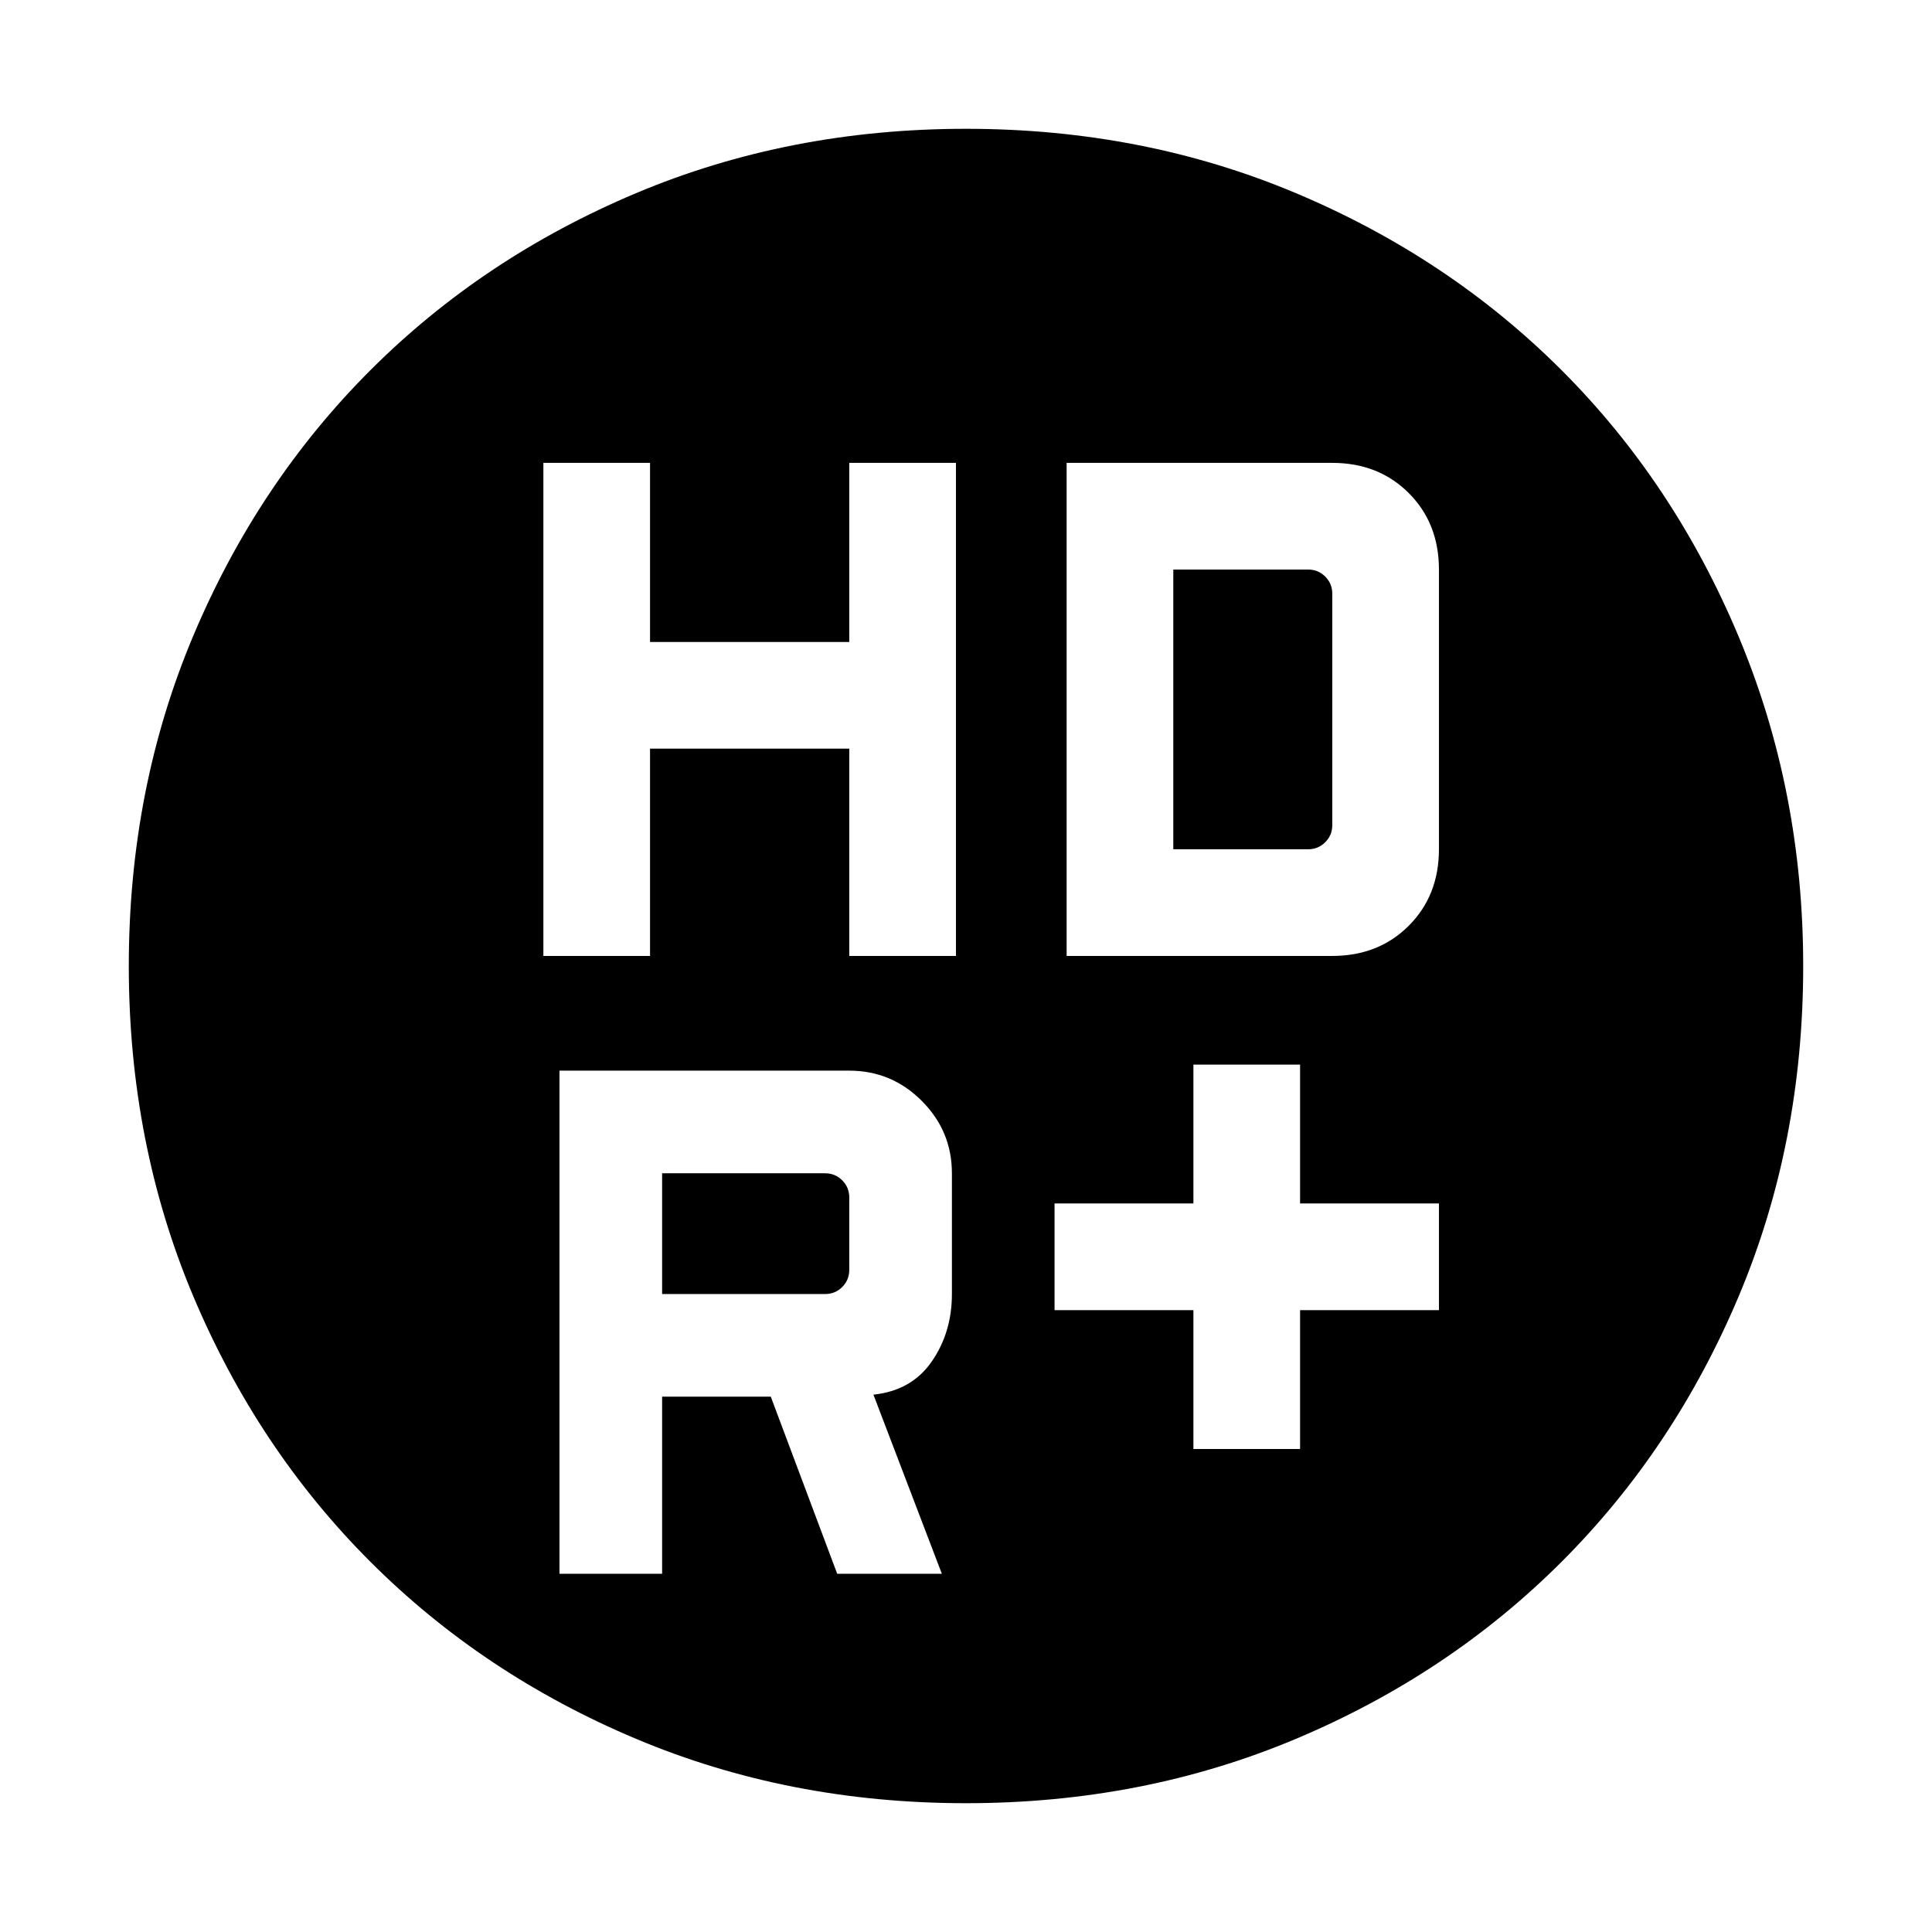 <svg xmlns="http://www.w3.org/2000/svg" height="48" width="48"><path d="M24 44.8Q19.6 44.8 15.8 43.2Q12 41.6 9.2 38.8Q6.4 36 4.8 32.2Q3.2 28.4 3.2 24Q3.2 19.6 4.8 15.8Q6.4 12 9.2 9.2Q12 6.4 15.8 4.8Q19.6 3.2 24 3.2Q28.4 3.2 32.2 4.8Q36 6.4 38.8 9.2Q41.6 12 43.2 15.825Q44.8 19.65 44.8 24Q44.8 28.4 43.2 32.2Q41.6 36 38.8 38.8Q36 41.6 32.2 43.2Q28.4 44.8 24 44.8ZM13.5 23.75H16.15V18.6H21.1V23.75H23.75V11.5H21.1V15.95H16.15V11.5H13.5ZM29.65 36H32.3V32.55H35.75V29.9H32.3V26.45H29.65V29.9H26.2V32.55H29.65ZM26.5 23.75H33.1Q34.25 23.75 35 23Q35.75 22.25 35.75 21.1V14.15Q35.75 13 35 12.25Q34.25 11.5 33.1 11.5H26.5ZM20.5 32.15H16.45V29.15H20.5Q20.75 29.15 20.925 29.325Q21.1 29.5 21.1 29.75V31.55Q21.1 31.8 20.925 31.975Q20.75 32.15 20.5 32.15ZM20.8 39.1H23.4L21.7 34.65Q22.65 34.55 23.15 33.825Q23.65 33.1 23.65 32.15V29.15Q23.65 28.1 22.9 27.35Q22.15 26.6 21.1 26.6H13.9V39.1H16.45V34.7H19.15ZM29.15 21.1V14.15H32.5Q32.75 14.15 32.925 14.325Q33.1 14.5 33.1 14.75V20.5Q33.1 20.75 32.925 20.925Q32.75 21.1 32.5 21.1Z"/></svg>